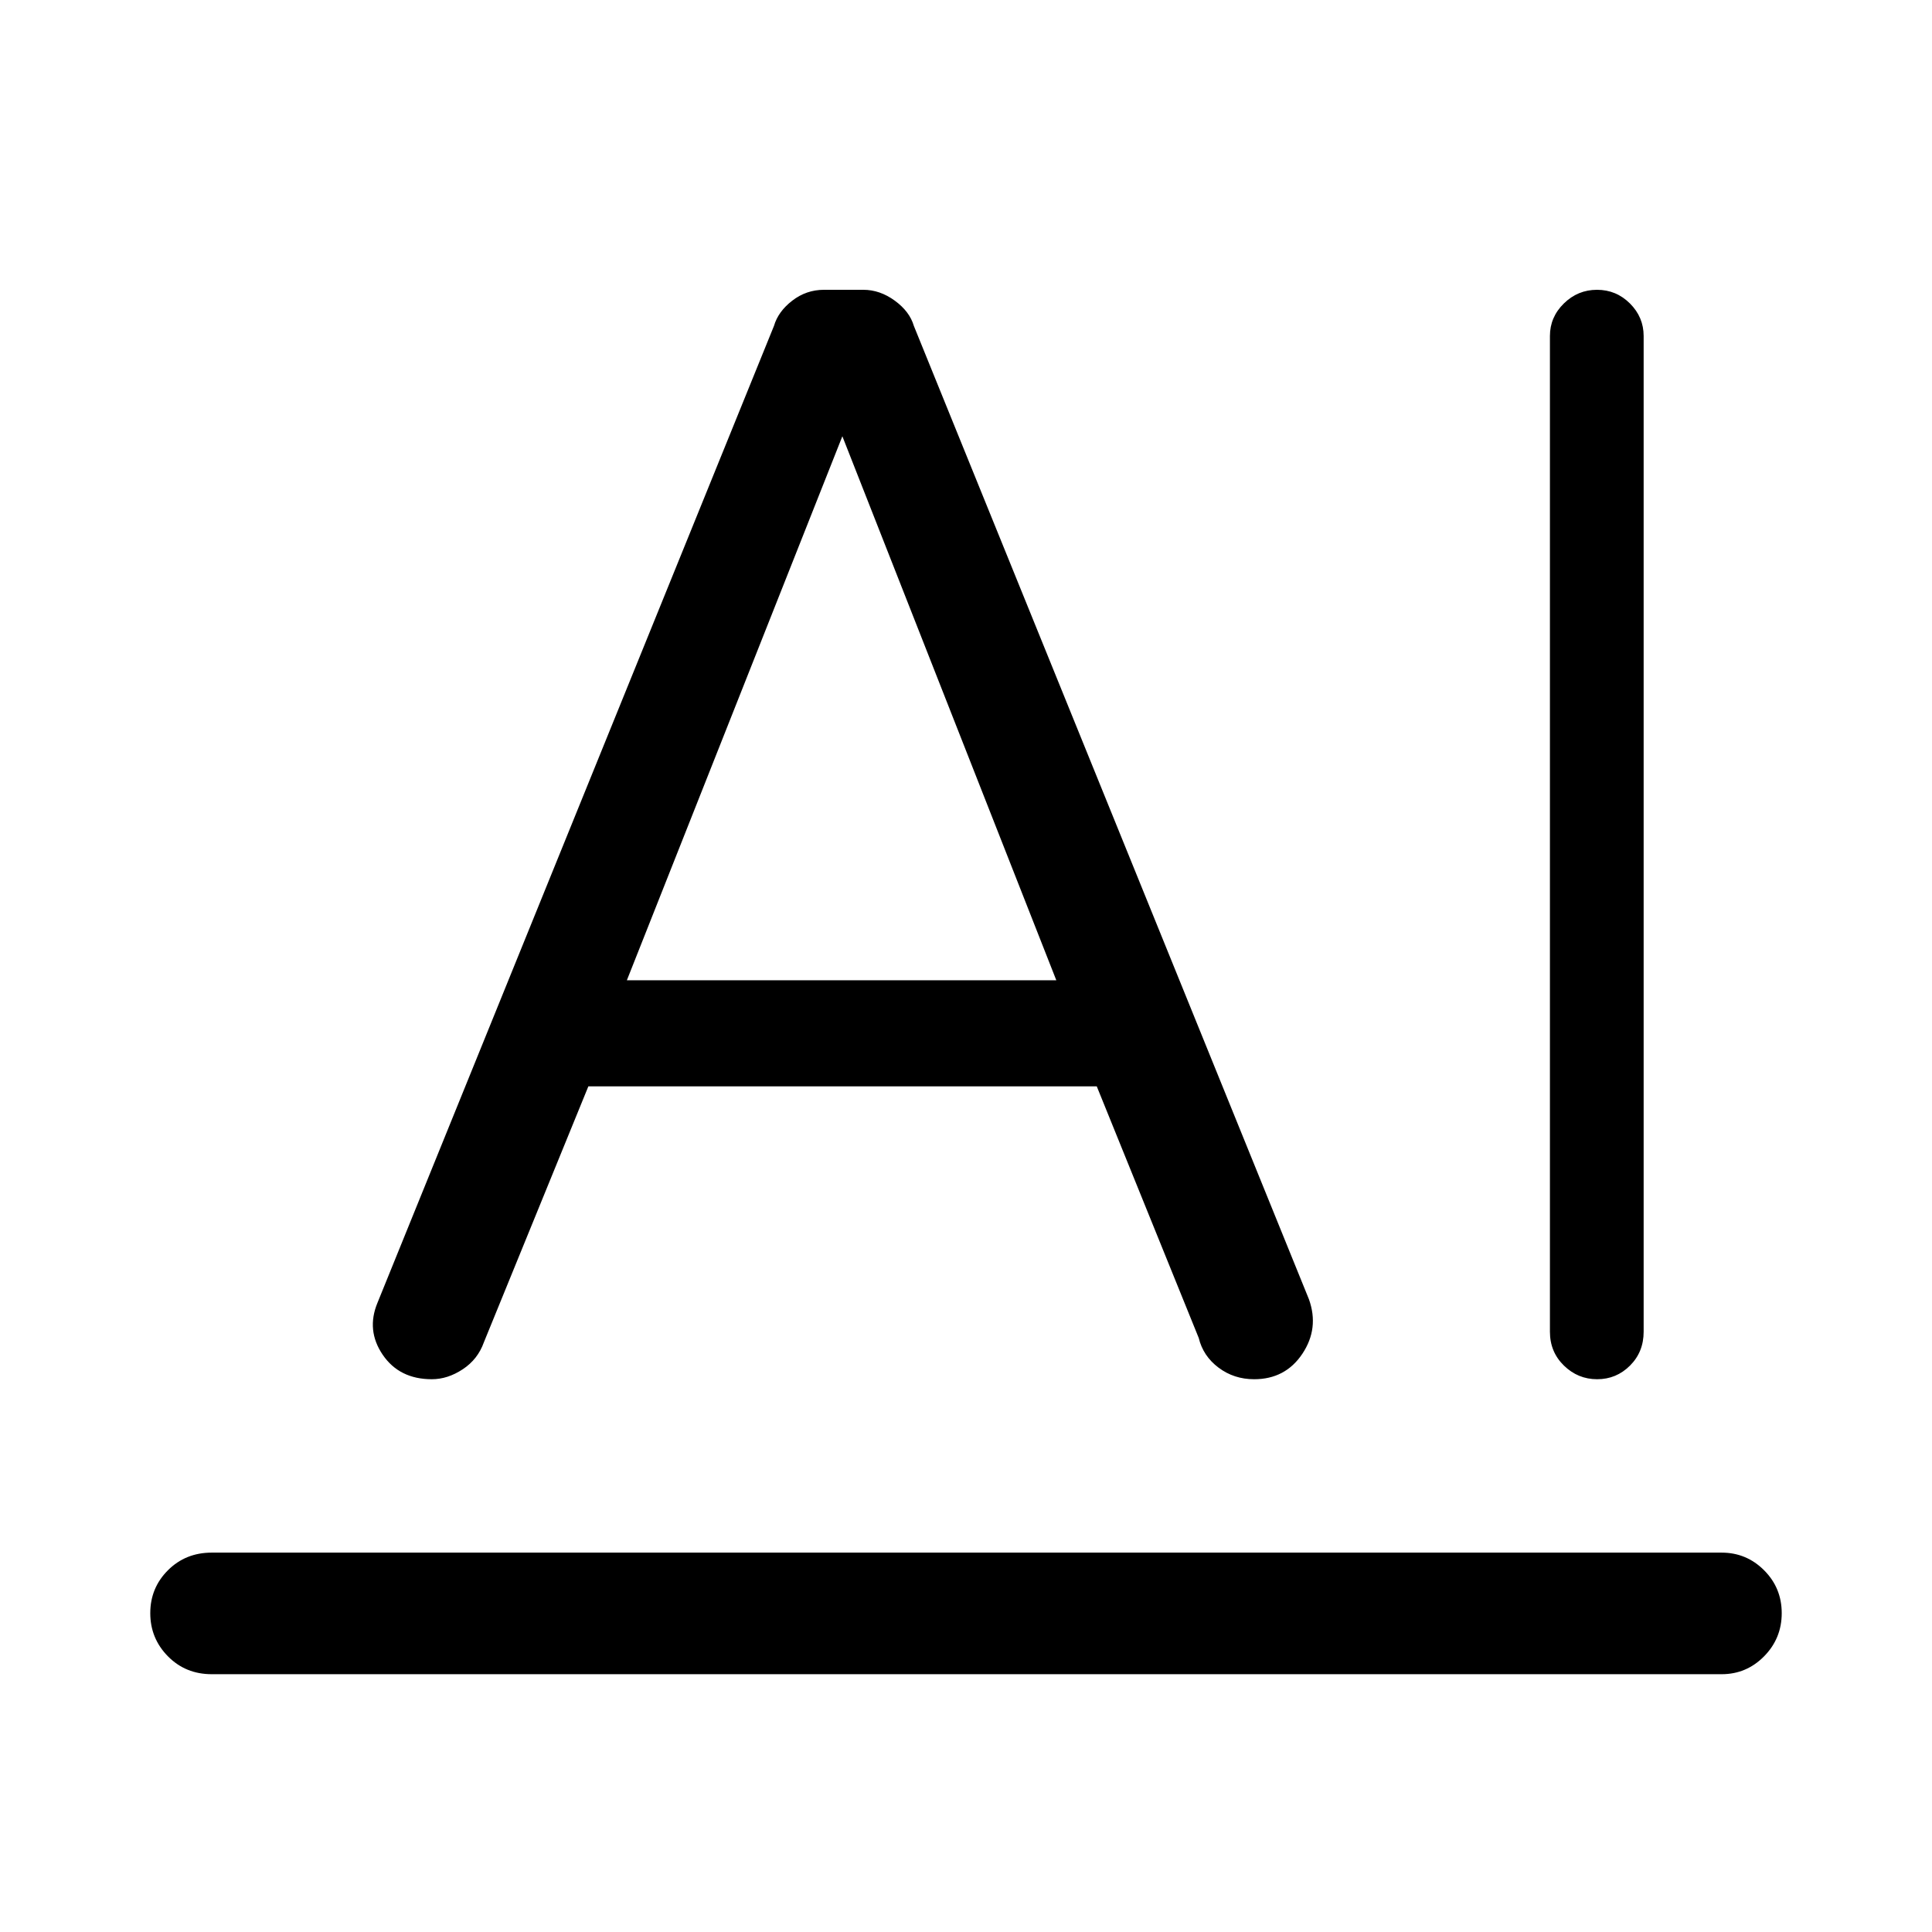 <svg xmlns="http://www.w3.org/2000/svg" height="40" viewBox="0 -960 960 960" width="40"><path d="M105.21-188.51h750.25q12.35 0 21.11 8.77t8.76 21.31q0 12.54-8.76 21.44-8.76 8.89-21.11 8.89H105.21q-13 0-21.77-8.89-8.77-8.9-8.77-21.44 0-12.54 8.77-21.31t21.77-8.77Zm664.94-109.77v-494.77q0-9.36 6.92-16.16 6.92-6.79 16.48-6.79 9.55 0 16.36 6.79 6.81 6.8 6.81 16.16v494.77q0 10.05-6.77 16.83-6.78 6.78-16.33 6.78-9.56 0-16.51-6.78-6.96-6.78-6.96-16.83ZM292.36-420.21l-51.9 127.13q-3.02 8.52-10.52 13.46-7.5 4.95-15.36 4.95-16.13 0-24.41-12.15-8.27-12.15-2.61-25.82l197.03-485.44q2.08-7.13 9.07-12.52 6.99-5.4 15.77-5.4h19.55q8.25 0 15.64 5.4 7.38 5.39 9.46 12.52l196.33 483.7q5.15 14.43-3.28 27.07-8.44 12.64-23.96 12.64-10.01 0-17.69-5.76-7.67-5.77-9.84-14.75l-50.67-125.03H292.36Zm19.13-52.71h213.38L418.36-743.74h.41L311.49-472.92Z"/></svg>